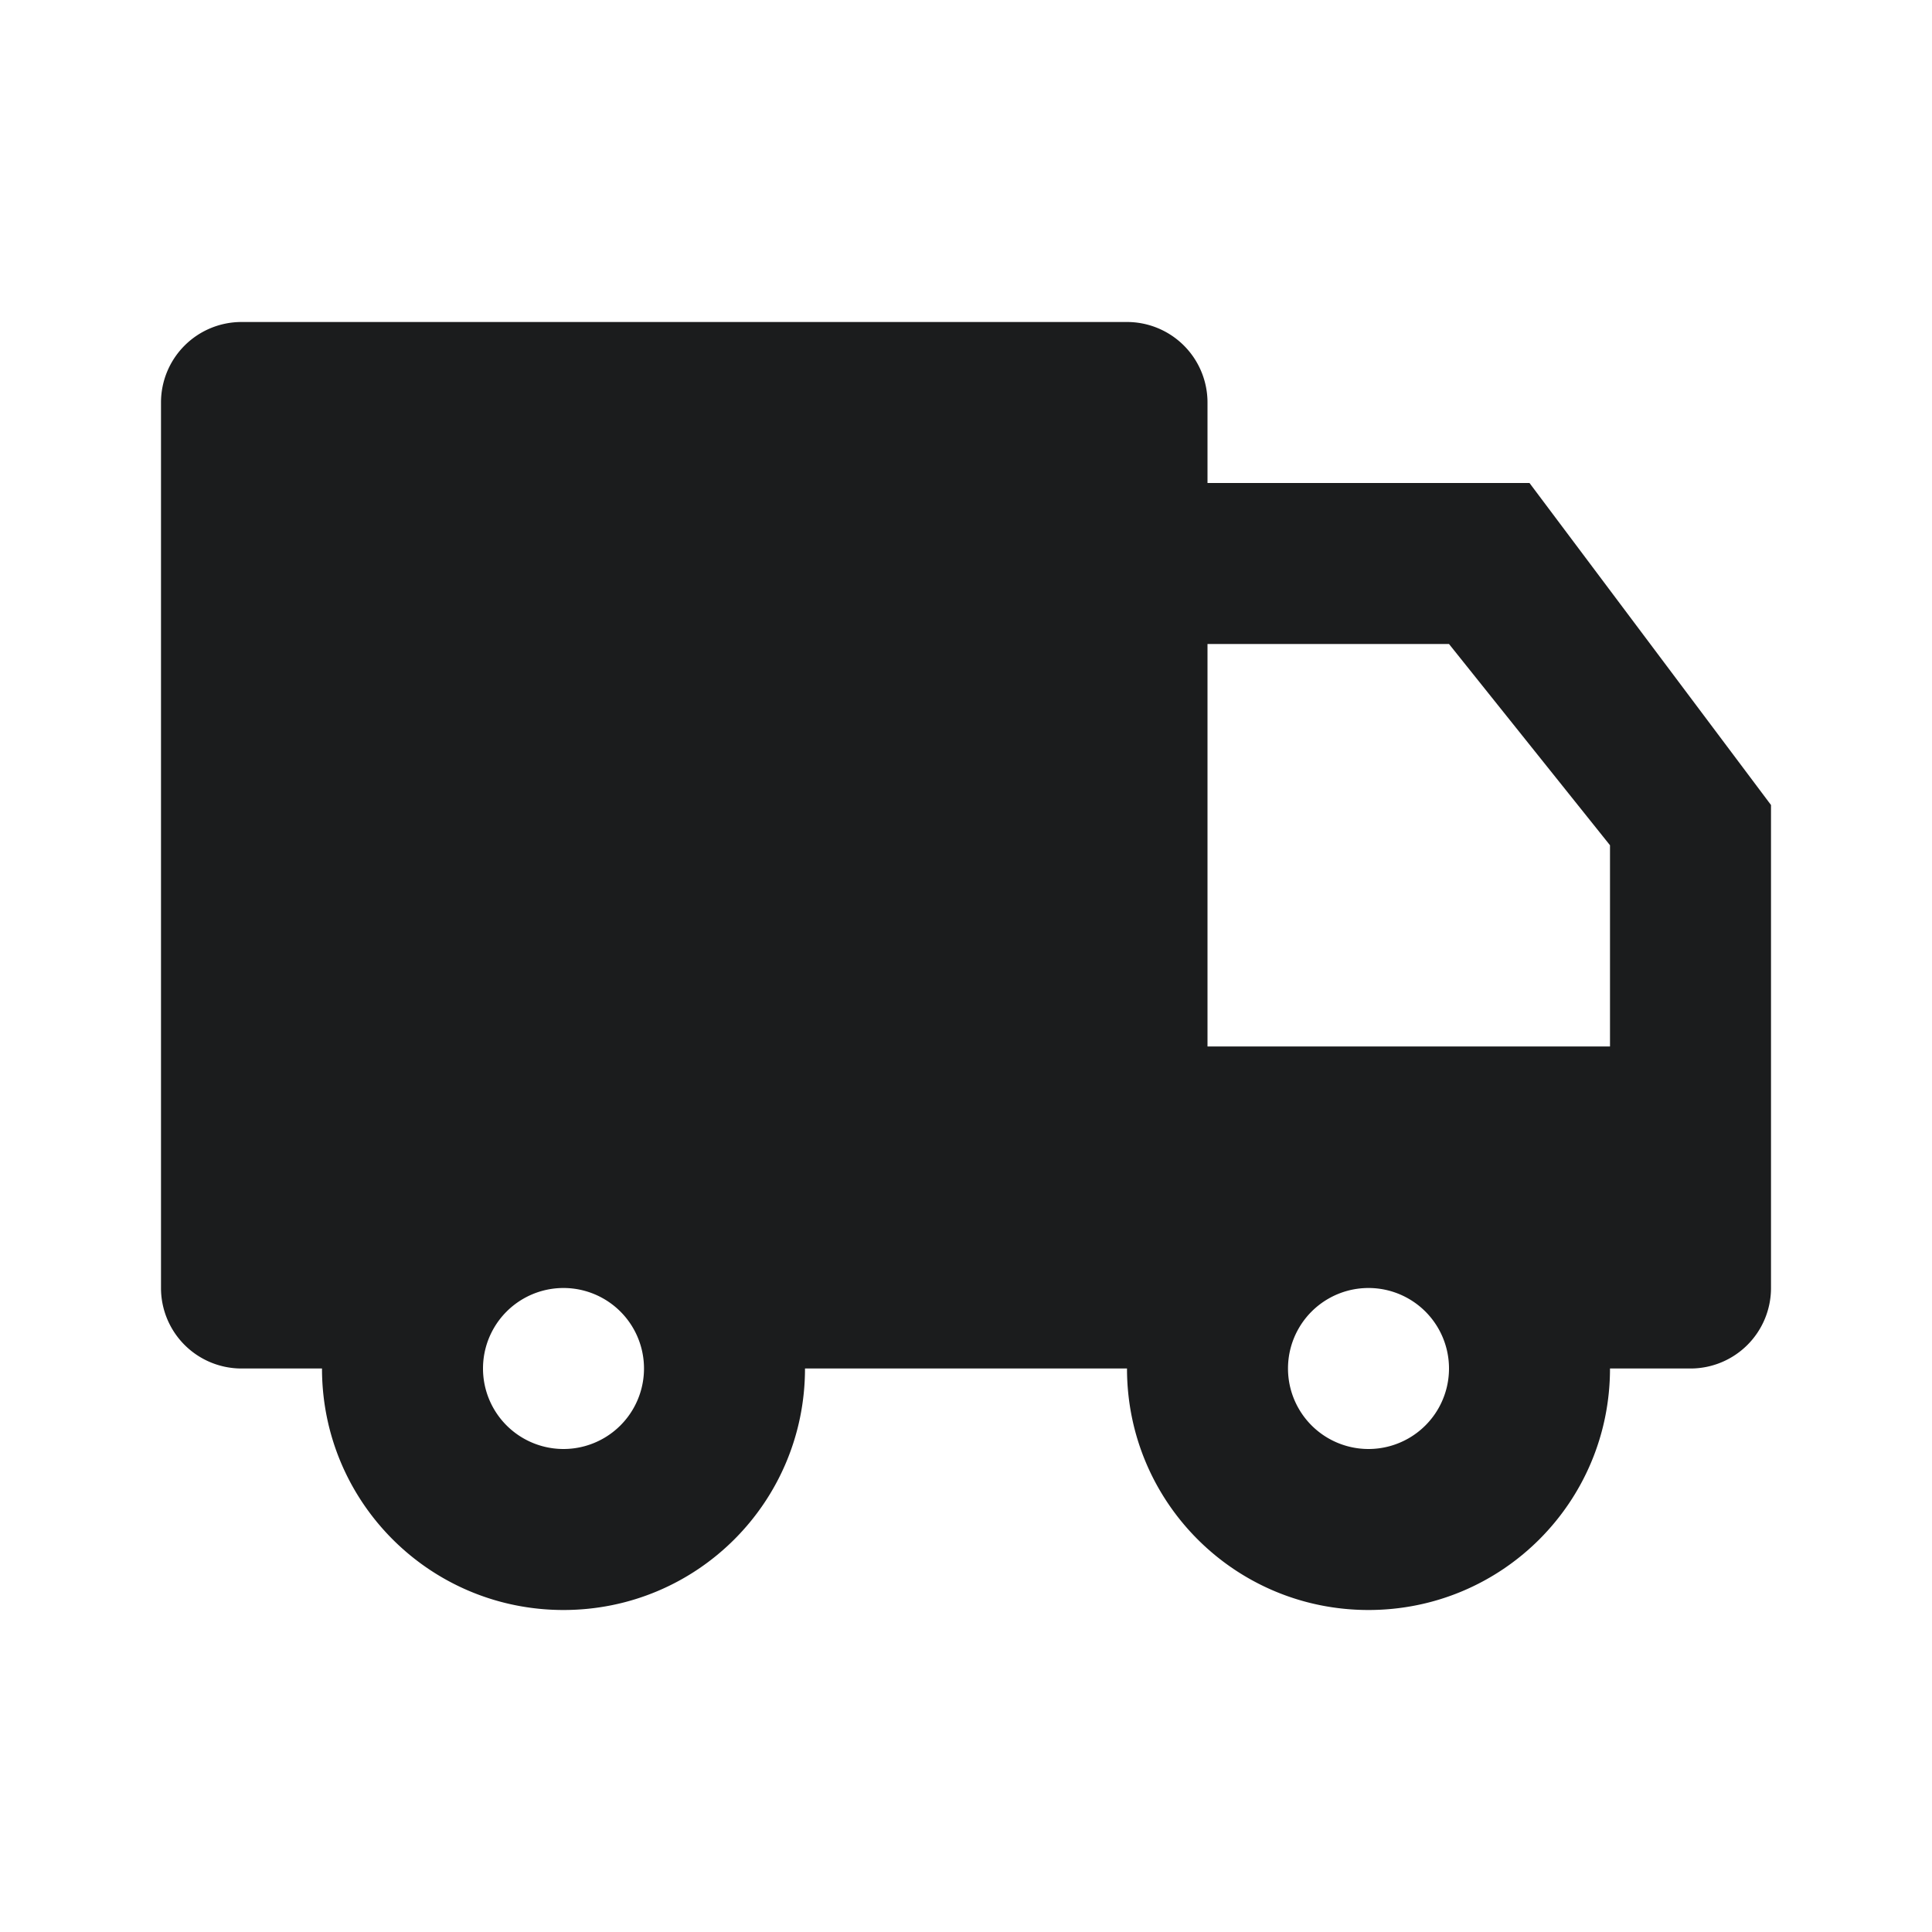 <svg xmlns="http://www.w3.org/2000/svg" width="24" height="24" fill="none"><path fill-rule="evenodd" d="M4 17H3a1 1 0 0 1-1-1V5a1 1 0 0 1 1-1h11a1 1 0 0 1 1 1v1h4l3 4v6a1 1 0 0 1-1 1h-1c0 1.66-1.34 3-3 3s-3-1.34-3-3h-4c0 1.66-1.34 3-3 3s-3-1.34-3-3zm14-9h-3v5h5v-2.5L18 8zm-1 10a1 1 0 1 0 0-2 1 1 0 1 0 0 2zM7 18a1 1 0 1 0 0-2 1 1 0 1 0 0 2z" fill="#1B1C1D"/></svg>
